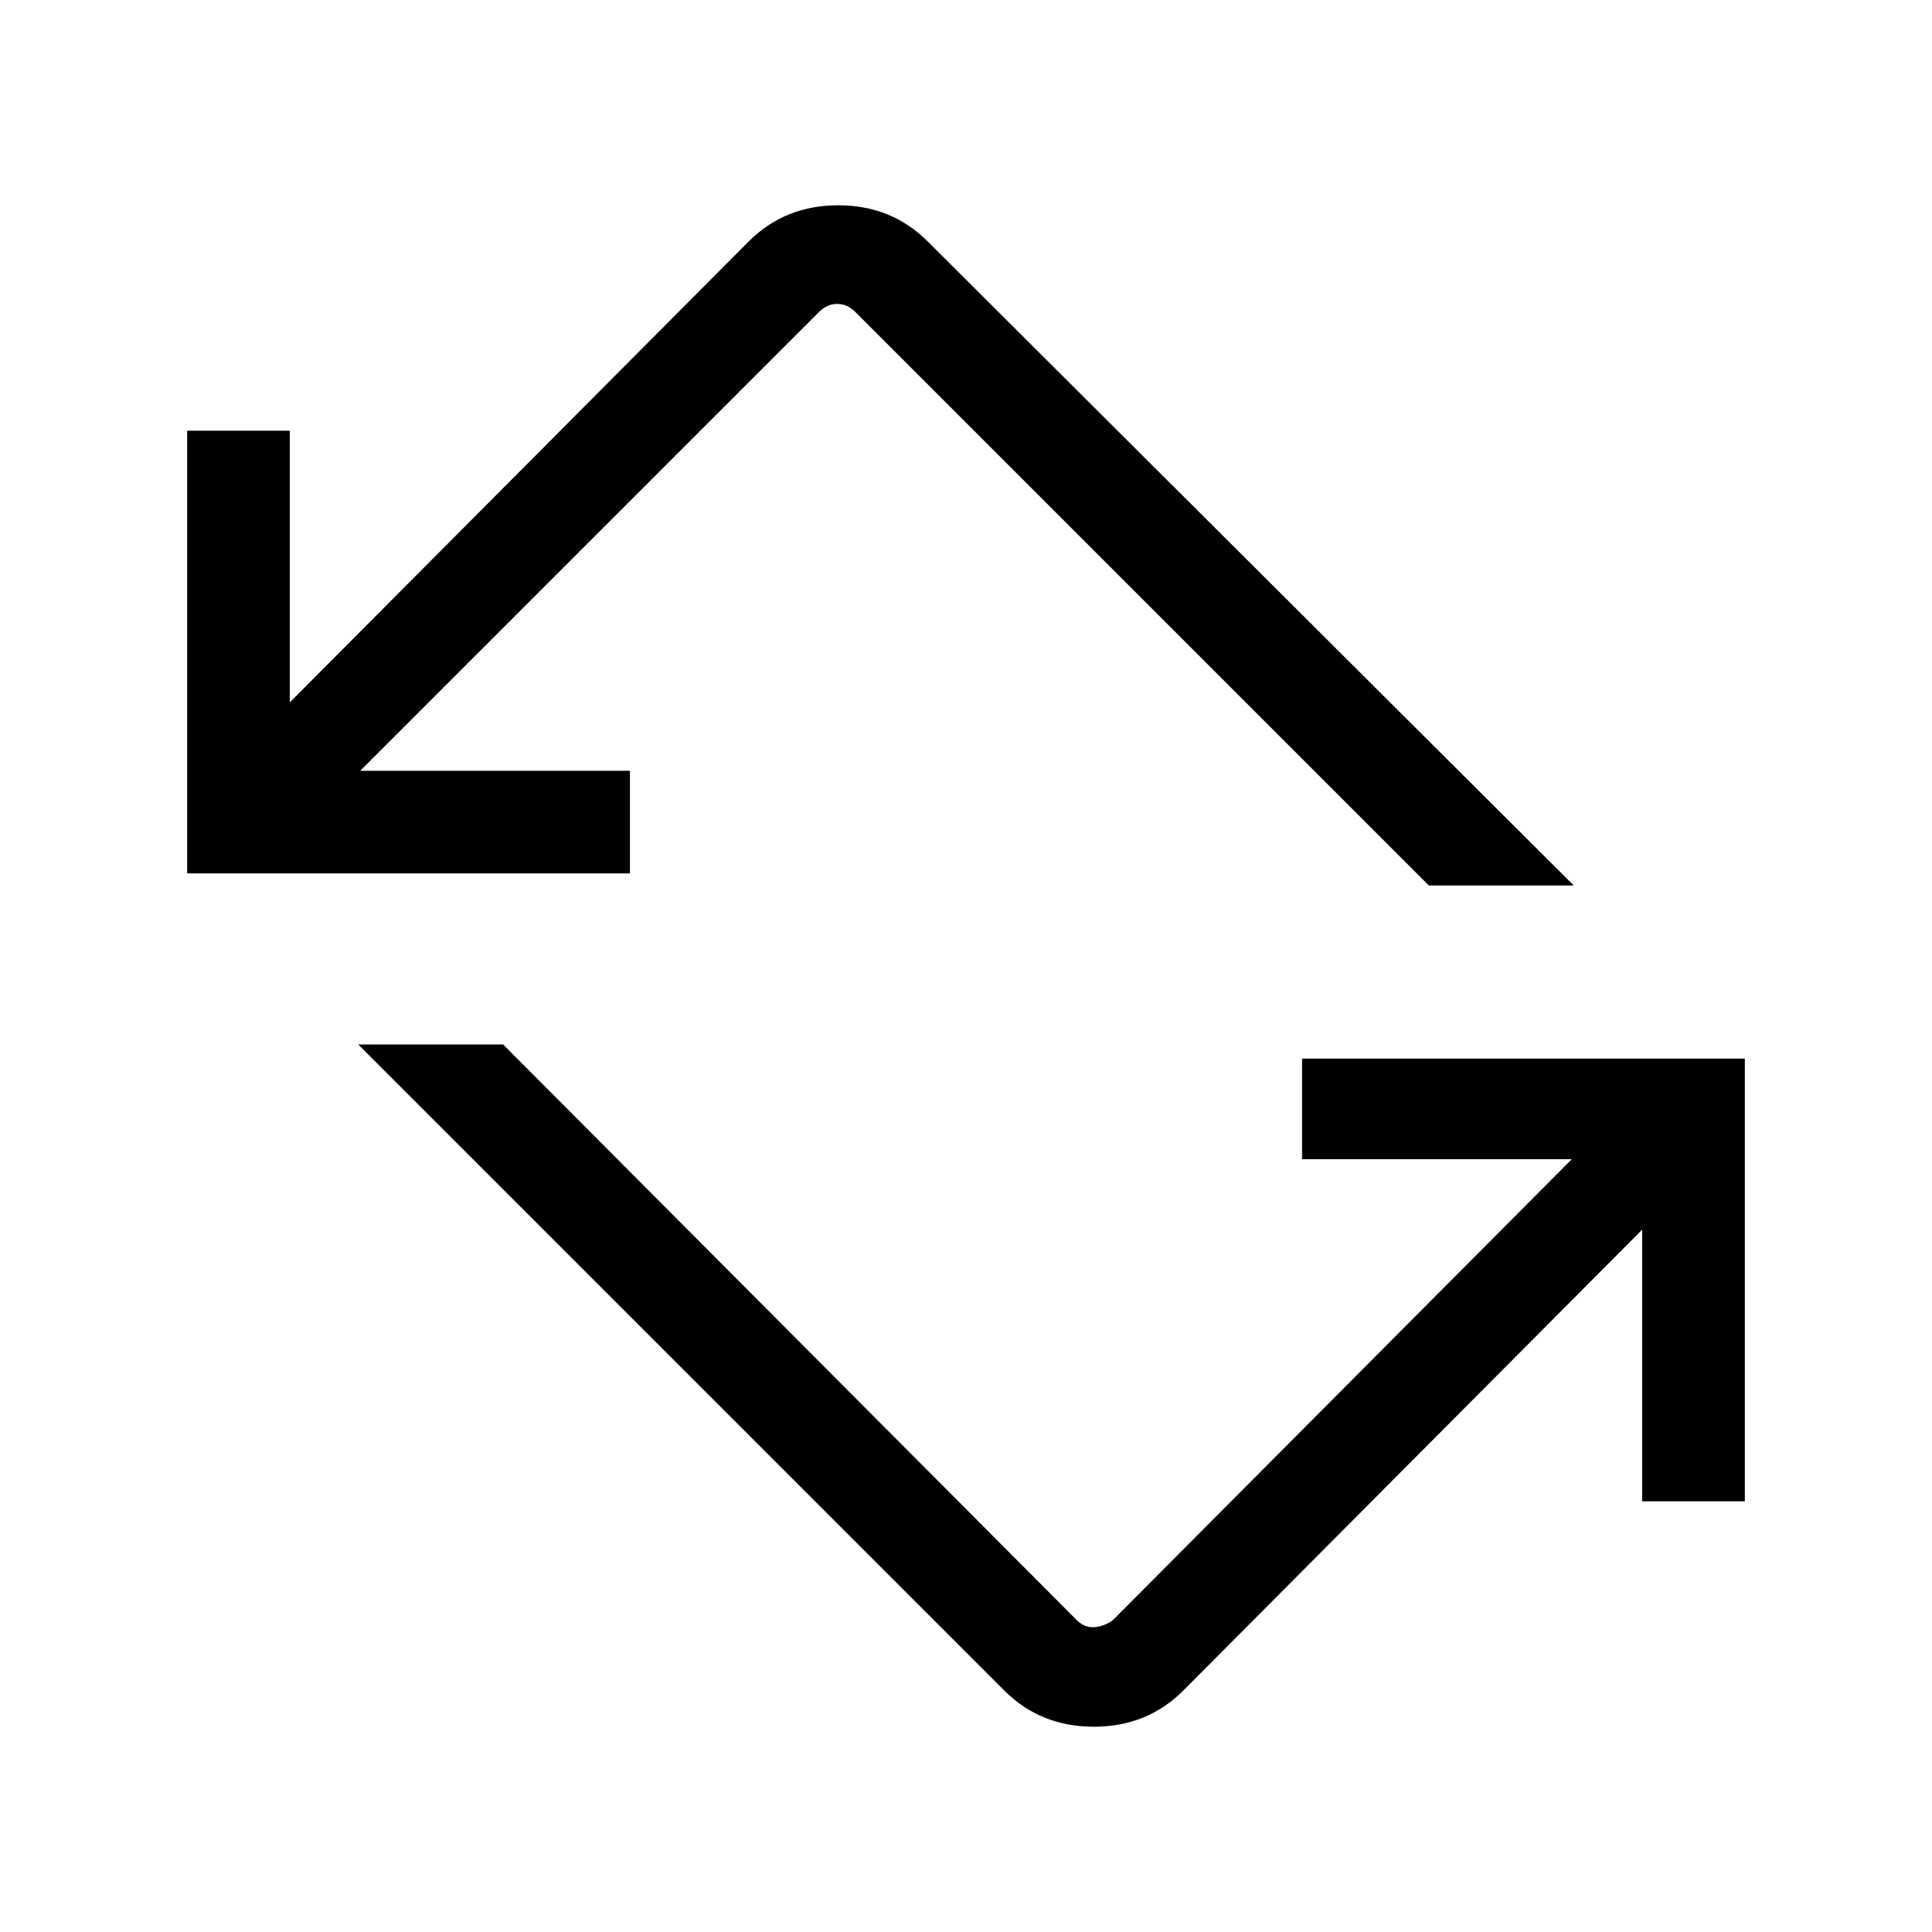 <svg xmlns="http://www.w3.org/2000/svg" height="40" width="40"><path d="M20.792 35 7.417 21.625h3l11.875 11.917q.166.166.375.146.208-.021.375-.146l9.5-9.542h-5.584v-2.083h9.167v9.166H34v-5.625L24.5 35q-.75.75-1.854.75T20.792 35ZM3.875 18.083V8.917H6v5.625L15.5 5q.75-.75 1.854-.75t1.854.75l13.375 13.333h-3L17.708 6.458q-.166-.166-.375-.166-.208 0-.375.166l-9.5 9.5h5.584v2.125Z"/></svg>
